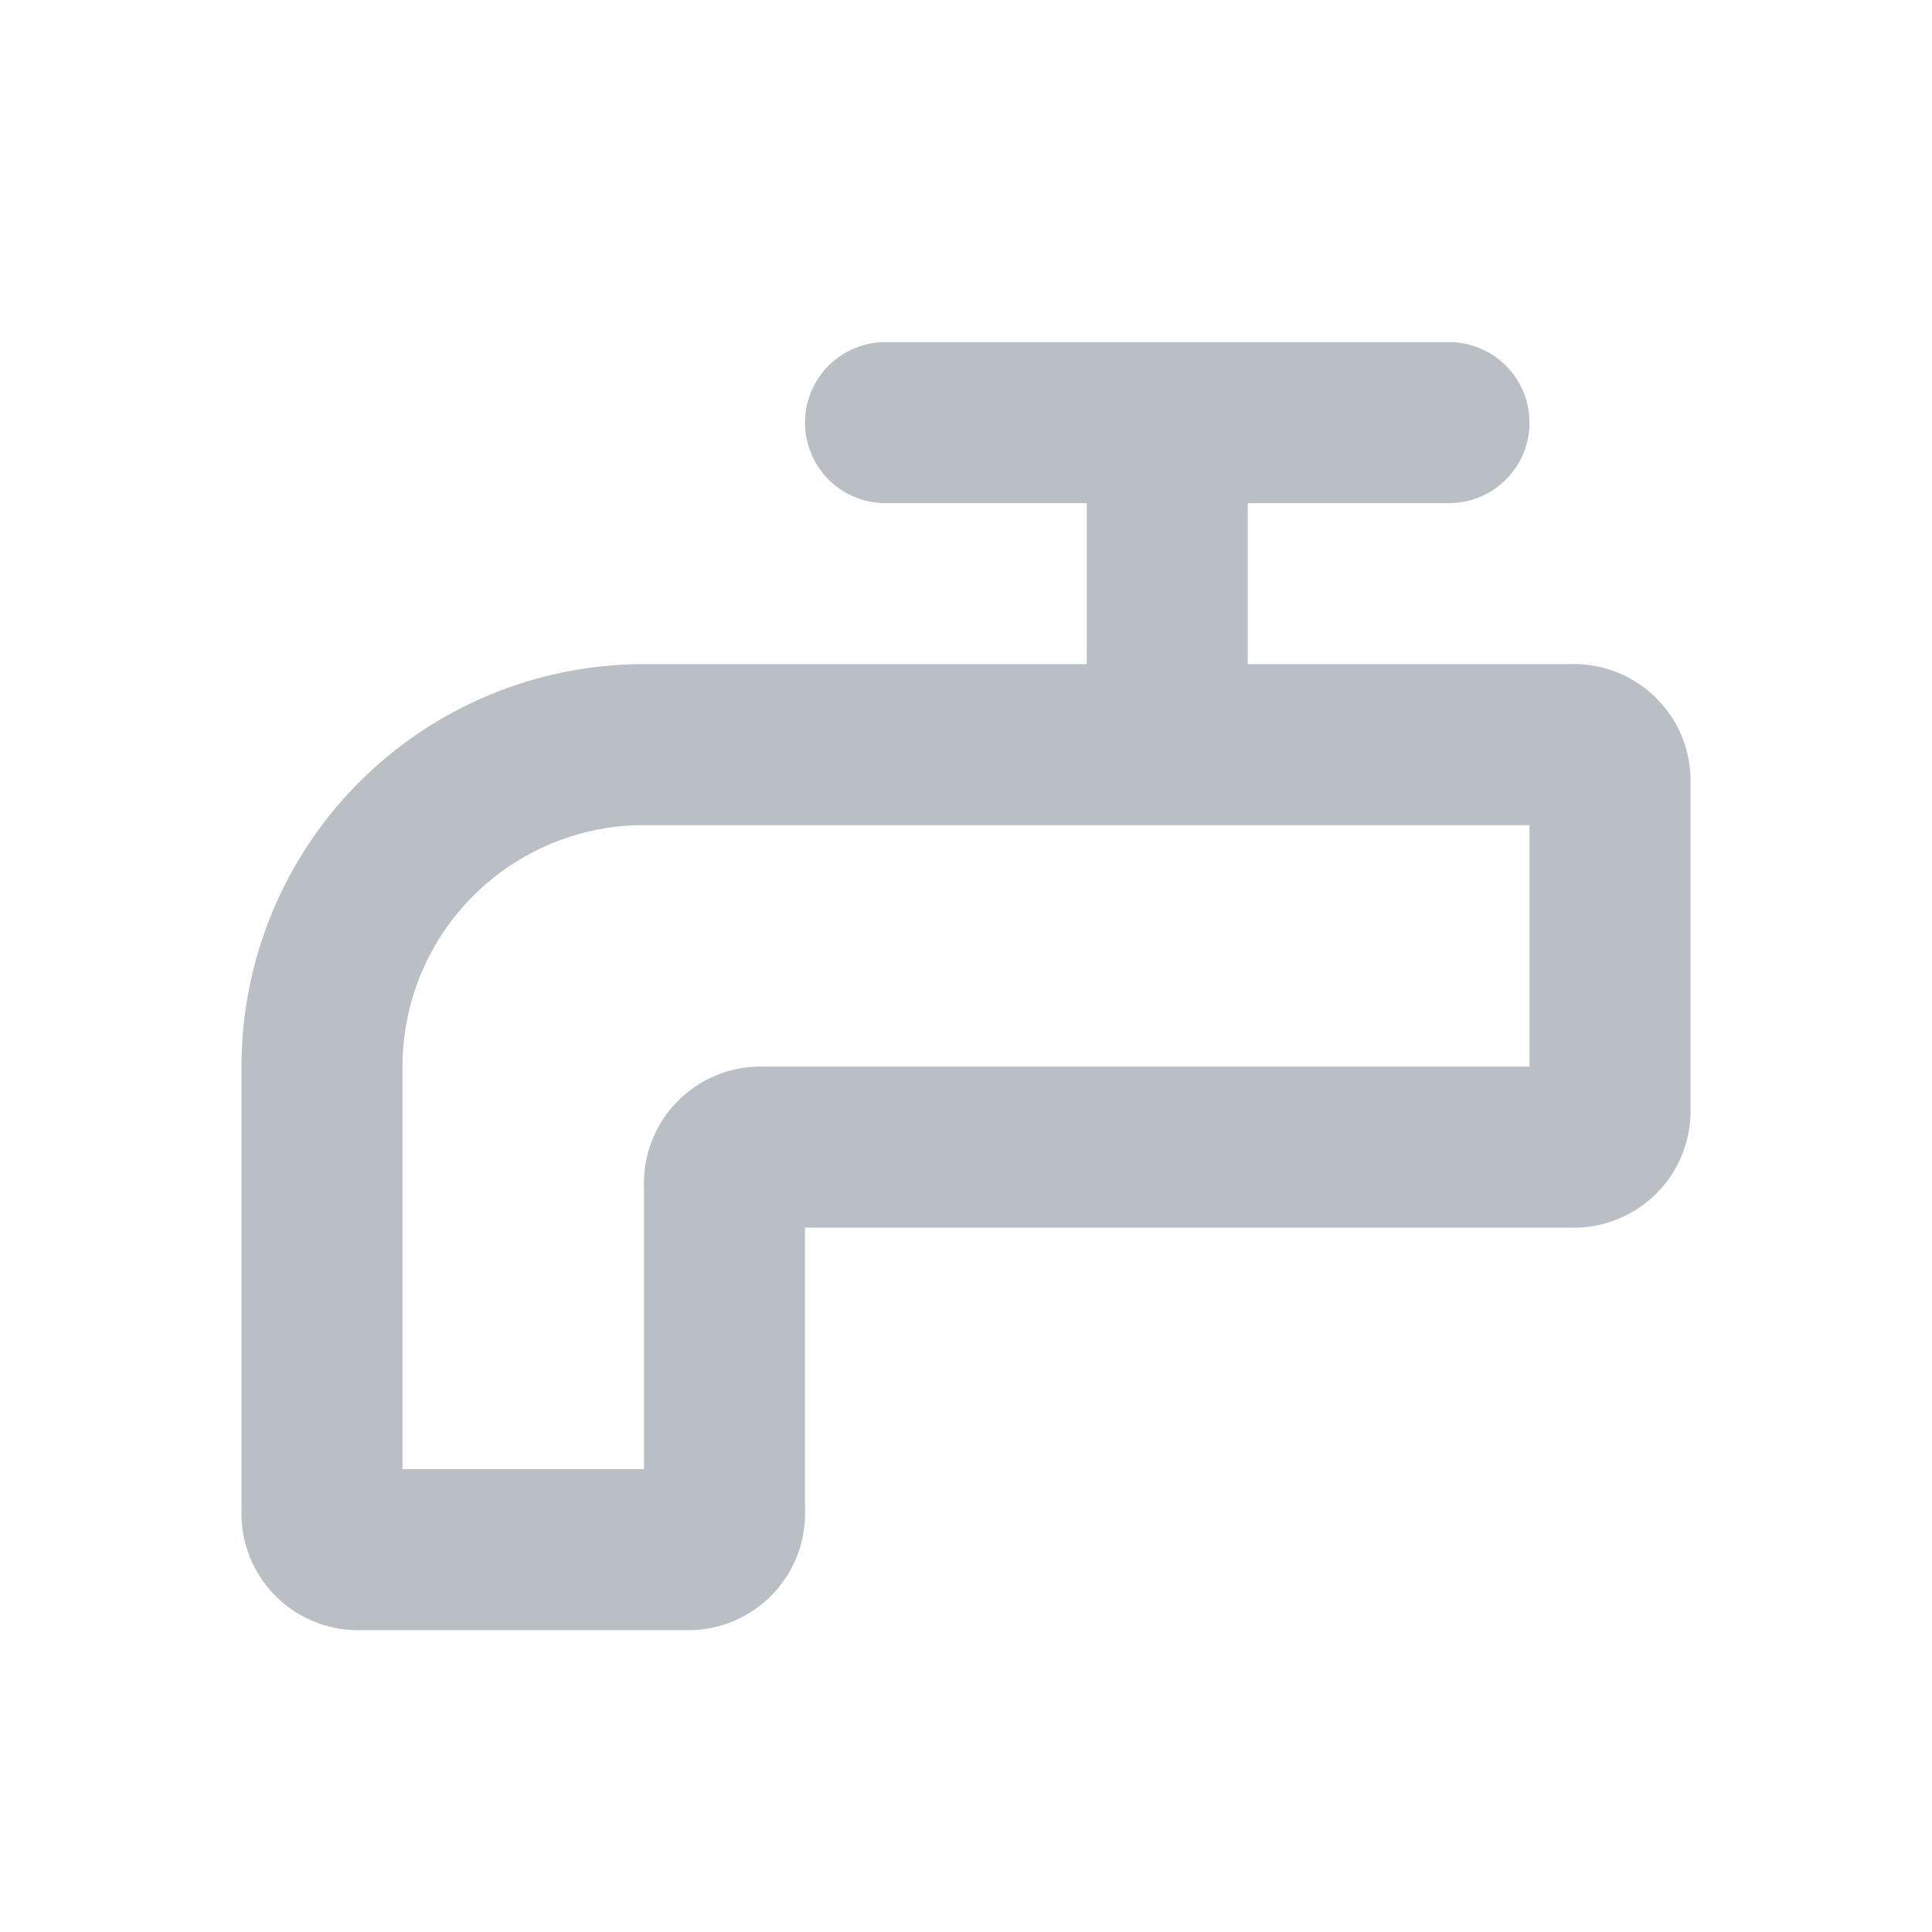 <?xml version="1.0" encoding="utf-8"?>
<svg fill="#BABEC5" width="800px" height="800px" viewBox="0 0 48 3" xmlns="http://www.w3.org/2000/svg">
  <g transform="scale(-1, 1) translate(-48, -16)">
    <path d="M32,10H21V6h5a2,2,0,0,0,0-4H12a2,2,0,0,0,0,4h5v4H9a2.9,2.9,0,0,0-3,3v8a2.9,2.9,0,0,0,3,3H28v7a2.9,2.9,0,0,0,3,3h8a2.9,2.9,0,0,0,3-3V20A10,10,0,0,0,32,10Zm6,20H32V23a2.9,2.9,0,0,0-3-3H10V14H32a6,6,0,0,1,6,6Z"/>
  </g>
</svg>
